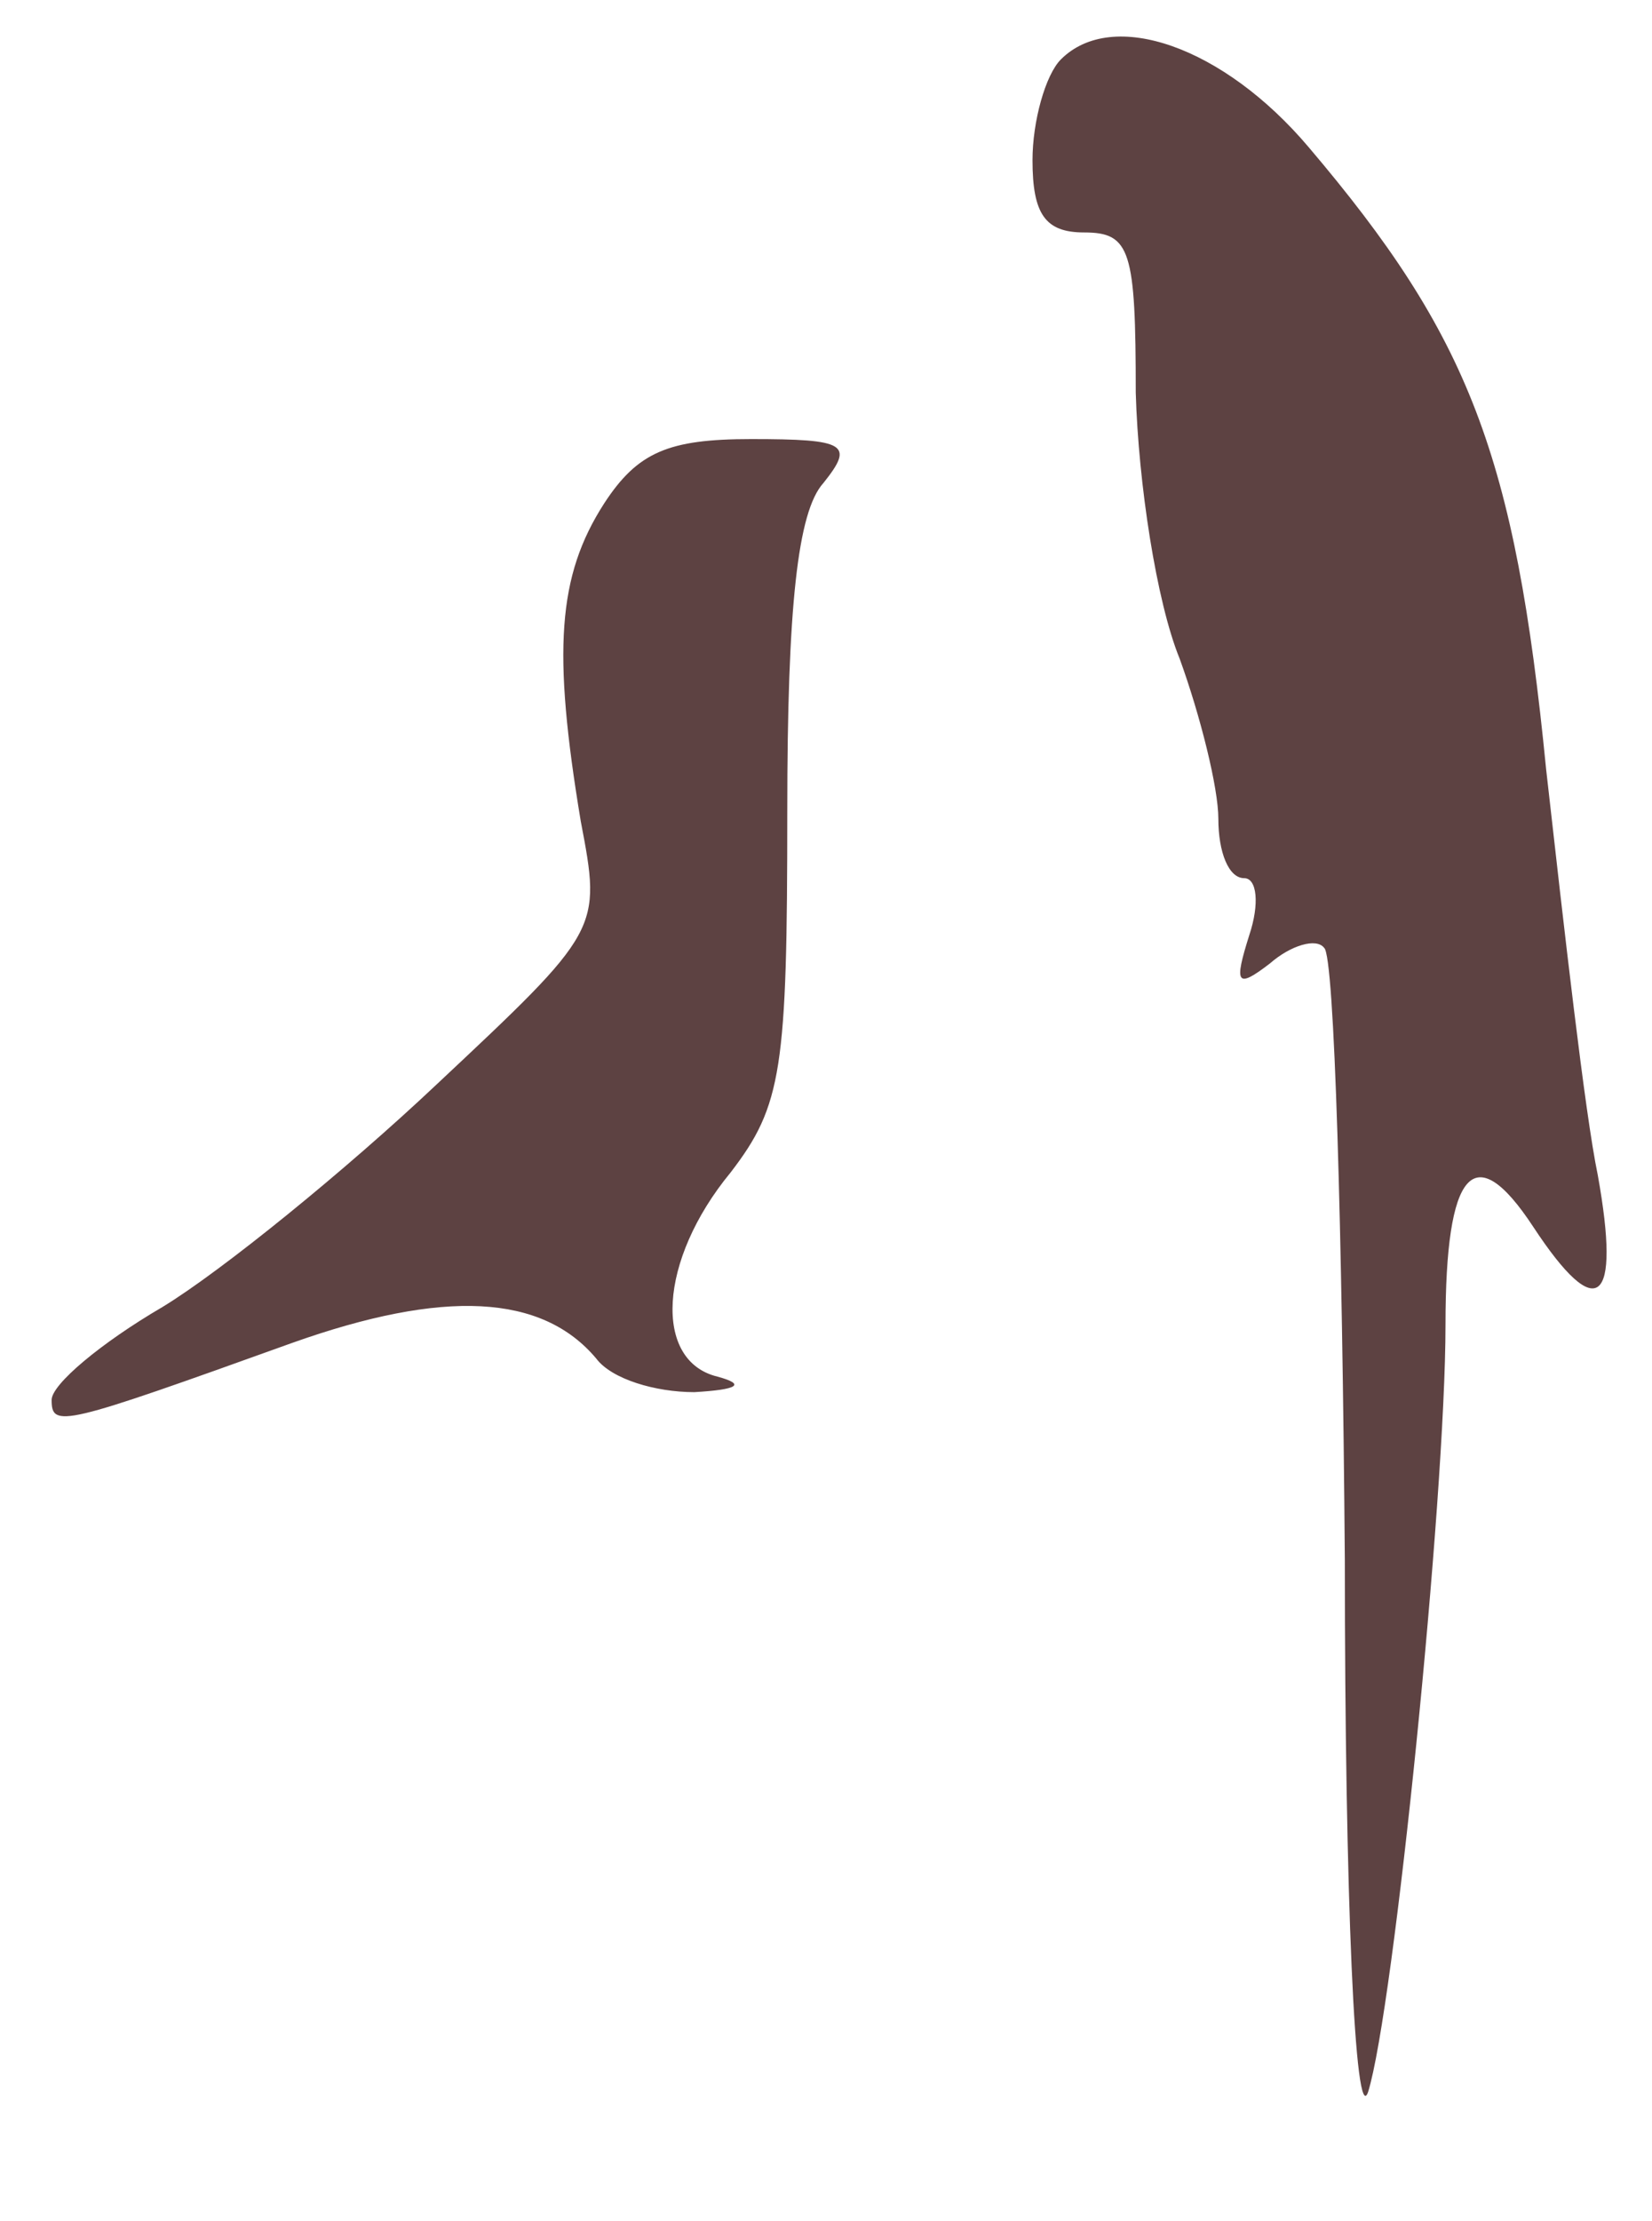 <?xml version="1.0" standalone="no"?>
<!DOCTYPE svg PUBLIC "-//W3C//DTD SVG 20010904//EN"
 "http://www.w3.org/TR/2001/REC-SVG-20010904/DTD/svg10.dtd">
<svg version="1.0" xmlns="http://www.w3.org/2000/svg"
 width="64pt" height="86pt" viewBox="0 0 64 86"
 preserveAspectRatio="xMidYMid meet">

<g transform="translate(0,86) scale(0.1,-0.1)"
fill="#5d4242" stroke="none">
<path d="M411 837 c-6 -6 -11 -24 -11 -39 0 -21 5 -28 20 -28 18 0 20 -7 20
-62 1 -35 8 -81 17 -103 8 -22 15 -50 15 -62 0 -13 4 -23 10 -23 5 0 6 -10 2
-22 -6 -19 -5 -21 8 -11 8 7 18 10 21 6 4 -3 7 -110 8 -237 0 -131 4 -220 9
-206 10 32 30 230 30 297 0 60 11 73 34 38 25 -38 34 -30 25 20 -5 24 -13 95
-20 157 -12 122 -30 168 -92 241 -33 39 -76 54 -96 34z"/>
<path d="M234 665 c-18 -28 -20 -57 -9 -123 8 -42 8 -42 -56 -102 -35 -33 -83
-72 -106 -86 -24 -14 -43 -30 -43 -36 0 -11 4 -10 93 22 59 21 97 19 118 -6 6
-8 23 -13 38 -13 17 1 20 3 9 6 -25 6 -23 45 5 79 20 26 22 40 22 140 0 79 4
116 14 127 12 15 9 17 -28 17 -32 0 -44 -5 -57 -25z"/>
</g>
</svg>
